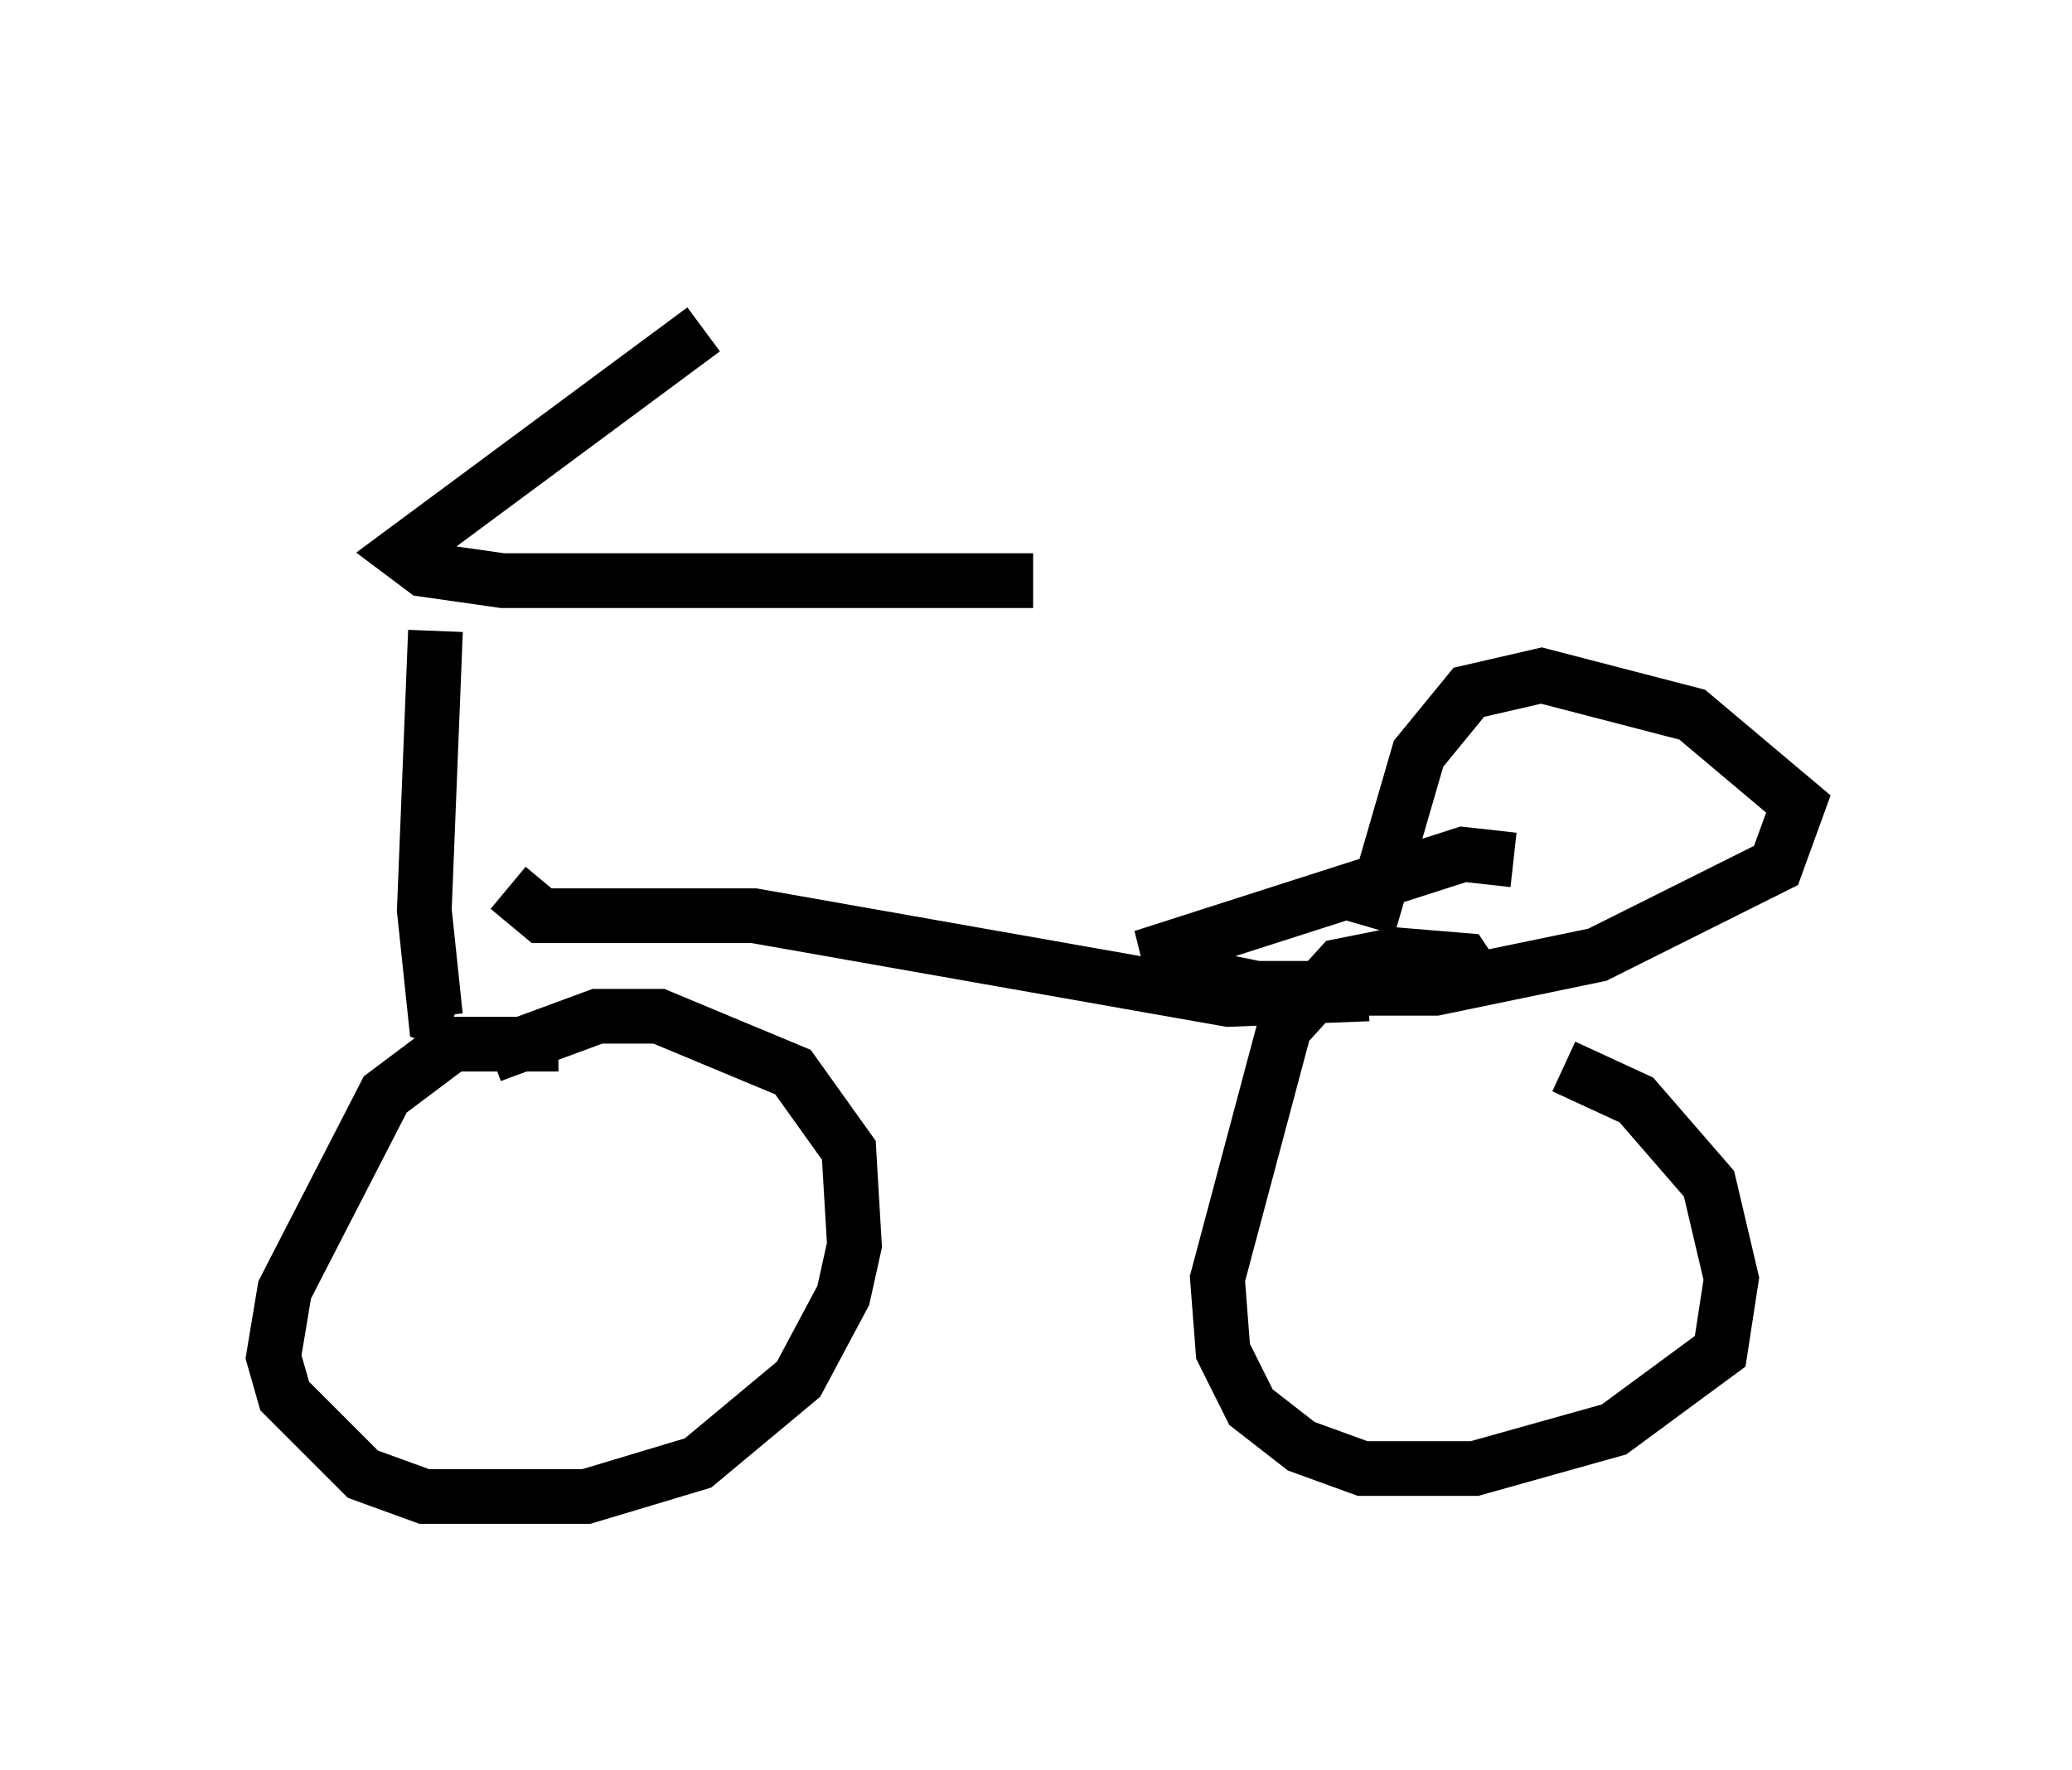 <?xml version="1.0" encoding="utf-8" ?>
<svg baseProfile="full" height="32.356" version="1.1" width="37.869" xmlns="http://www.w3.org/2000/svg" xmlns:ev="http://www.w3.org/2001/xml-events" xmlns:xlink="http://www.w3.org/1999/xlink"><defs /><rect fill="white" height="32.356" width="37.869" x="0" y="0" /><path d="M14.902, 5 m-2.042, 1.021 l-5.513, 4.083 0.408, 0.306 l1.429, 0.204 9.698, 0.0 m-10.923, 0.919 l-0.204, 5.104 0.204, 1.94 l0.306, 0.102 m0.715, 0.613 l1.94, -0.715 1.123, 0.0 l2.45, 1.021 1.021, 1.429 l0.102, 1.735 -0.204, 0.919 l-0.817, 1.531 -1.838, 1.531 l-2.042, 0.613 -2.96, 0.0 l-1.123, -0.408 -1.429, -1.429 l-0.204, -0.715 0.204, -1.225 l1.838, -3.573 1.225, -0.919 l1.94, 0.0 m-0.919, -2.858 l0.613, 0.51 3.879, 0.0 l8.677, 1.531 2.552, -0.102 m3.573, 1.327 l1.327, 0.613 1.327, 1.531 l0.408, 1.735 -0.204, 1.327 l-1.94, 1.429 -2.552, 0.715 l-2.042, 0.0 -1.123, -0.408 l-0.919, -0.715 -0.51, -1.021 l-0.102, -1.327 1.225, -4.594 l1.021, -1.123 1.021, -0.204 l1.225, 0.102 0.408, 0.613 m-2.144, -1.225 l0.919, -3.165 0.919, -1.123 l1.327, -0.306 2.756, 0.715 l1.94, 1.633 -0.408, 1.123 l-3.267, 1.633 -2.96, 0.613 l-3.267, 0.0 -1.531, -0.306 l-0.102, -0.408 5.41, -1.735 l0.919, 0.102 " fill="none" stroke="black" stroke-width="1" /></svg>